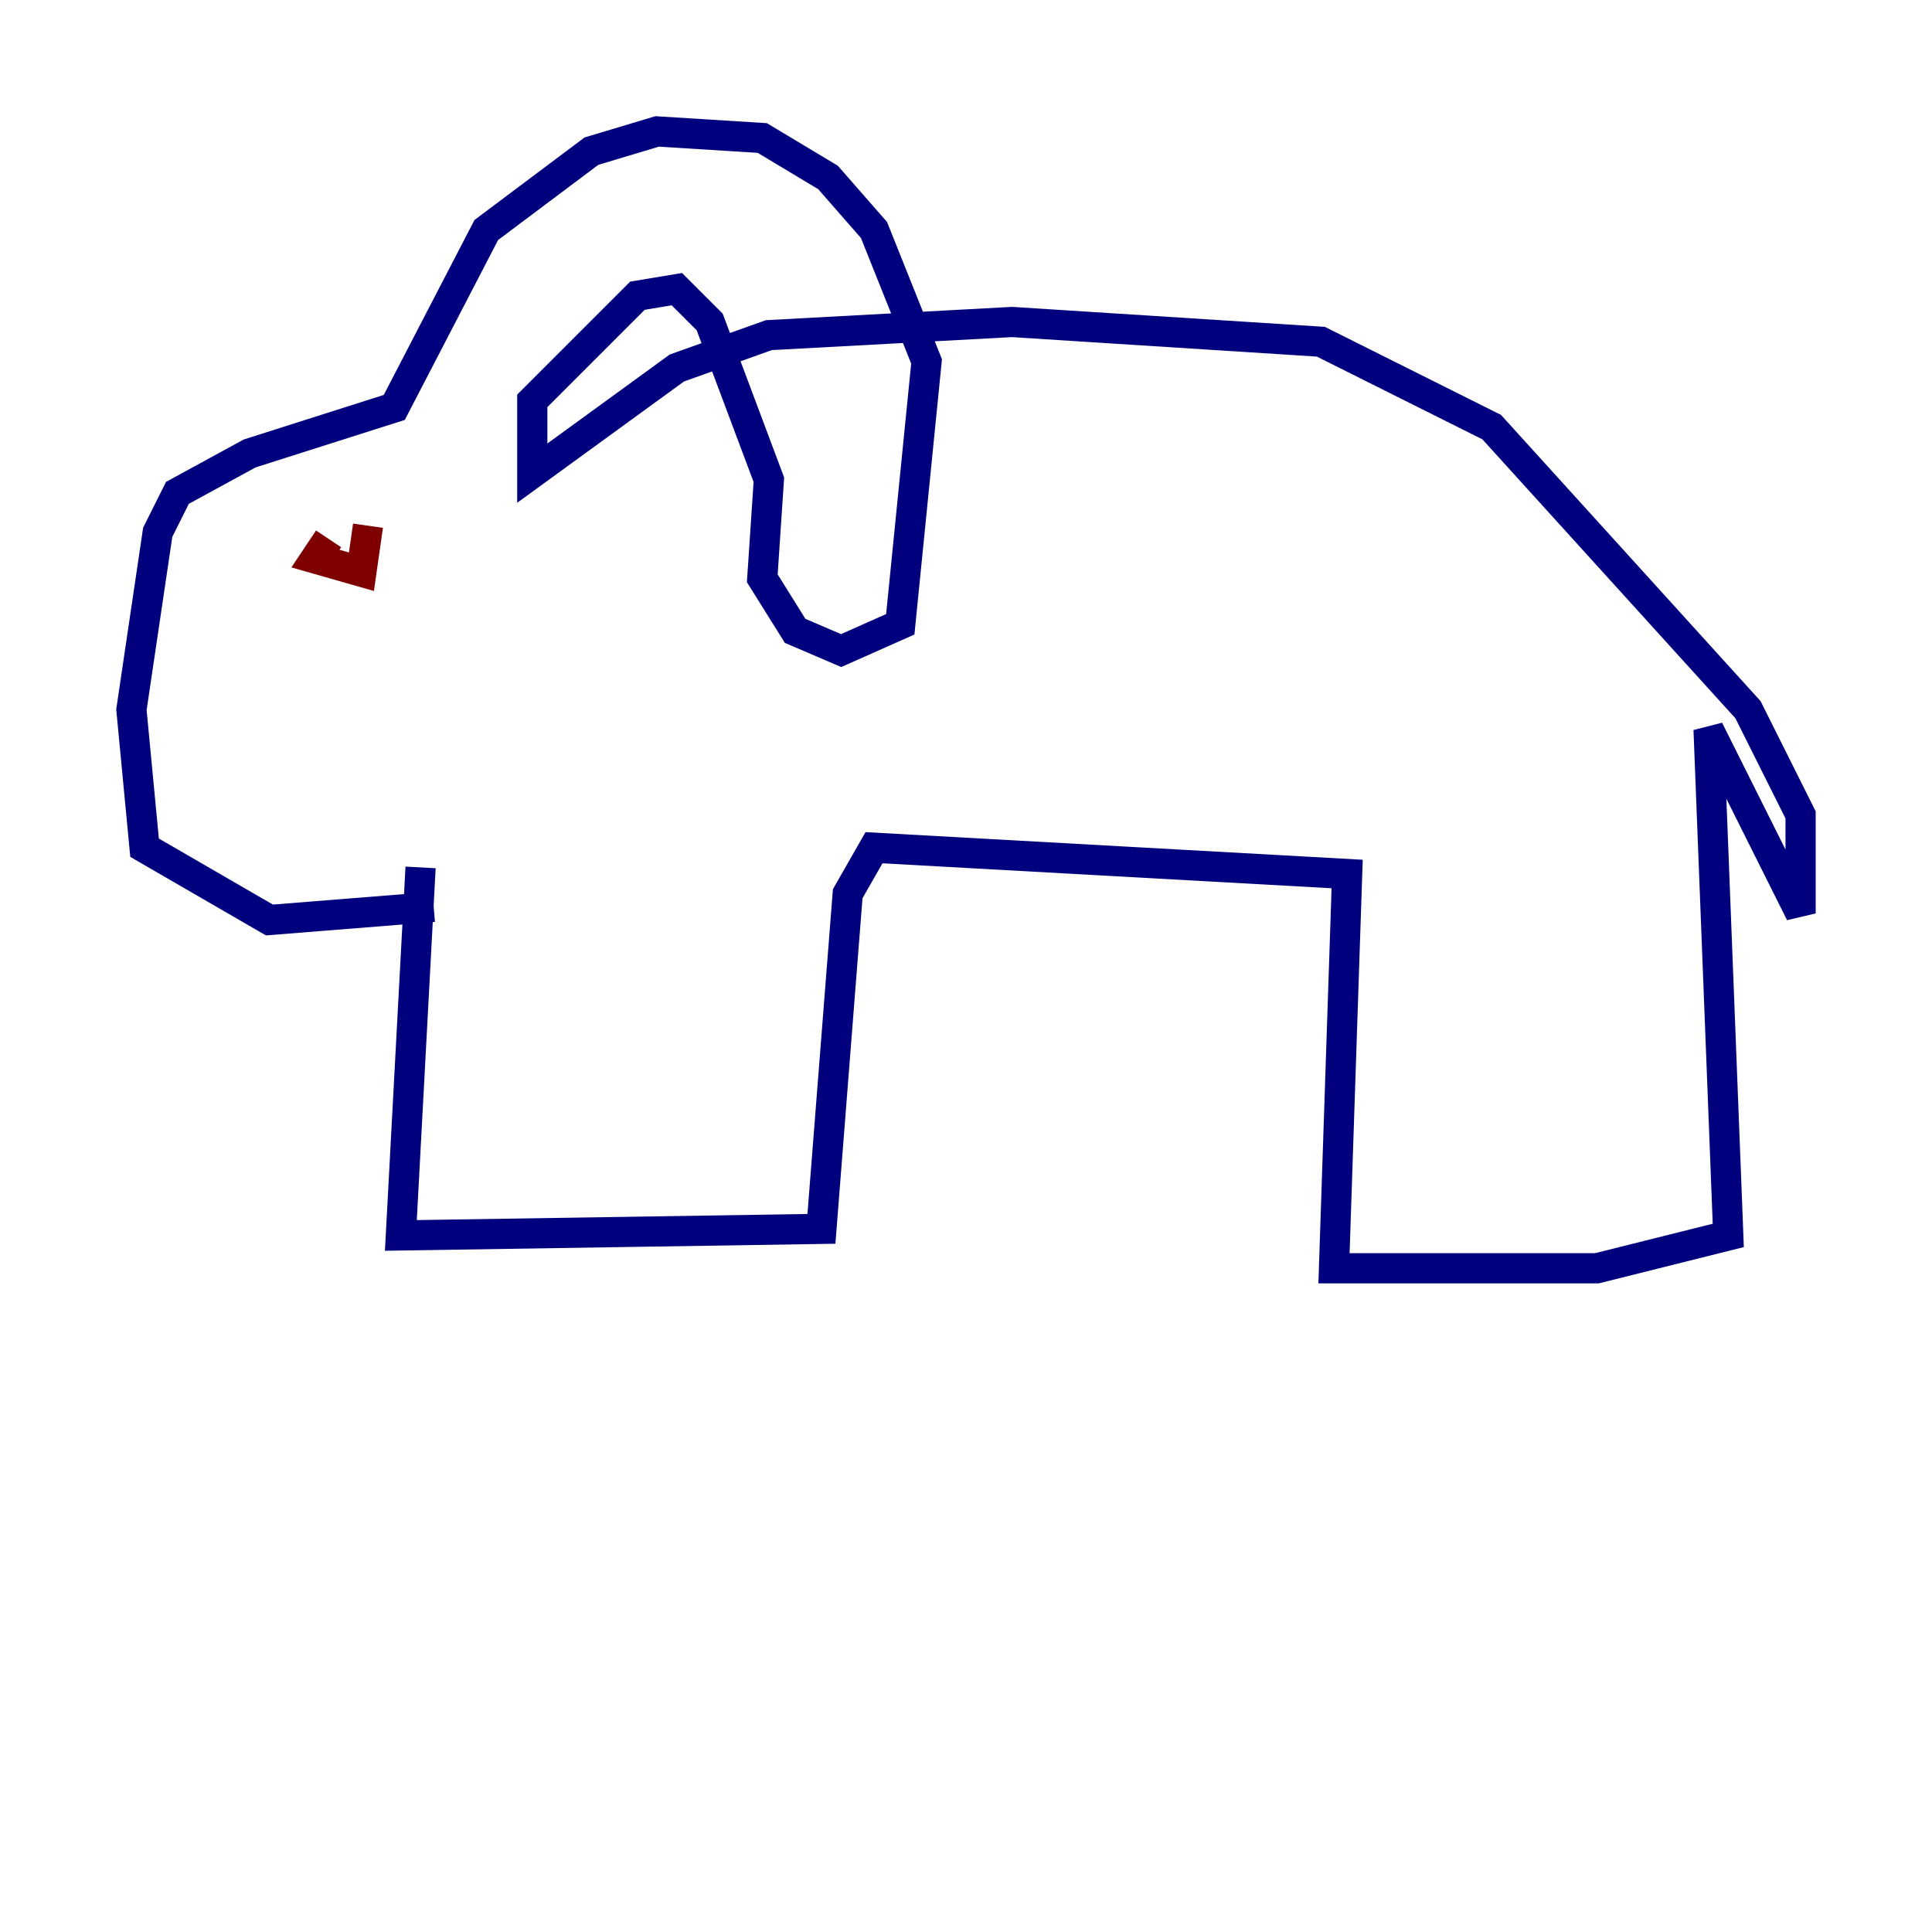 <?xml version="1.0" encoding="utf-8" ?>
<svg baseProfile="tiny" height="128" version="1.2" viewBox="0,0,128,128" width="128" xmlns="http://www.w3.org/2000/svg" xmlns:ev="http://www.w3.org/2001/xml-events" xmlns:xlink="http://www.w3.org/1999/xlink"><defs /><polyline fill="none" points="27.864,57.469 26.558,81.85 54.422,81.415 56.163,59.211 57.905,56.163 89.252,57.905 88.381,84.027 105.796,84.027 114.503,81.85 113.197,48.327 119.293,60.517 119.293,53.986 115.809,47.02 98.83,28.299 87.51,22.64 67.048,21.333 50.939,22.204 44.843,24.381 35.265,31.347 35.265,26.558 42.231,19.592 44.843,19.157 47.02,21.333 50.939,31.782 50.503,38.313 52.68,41.796 55.728,43.102 59.646,41.361 61.388,23.946 57.905,15.238 54.857,11.755 50.503,9.143 43.537,8.707 39.184,10.014 32.218,15.238 26.122,26.993 16.544,30.041 11.755,32.653 10.449,35.265 8.707,47.02 9.578,56.163 17.85,60.952 28.735,60.082" stroke="#00007f" stroke-width="2" /><polyline fill="none" points="21.769,35.701 20.898,37.007 23.946,37.878 24.381,34.83" stroke="#7f0000" stroke-width="2" /></svg>